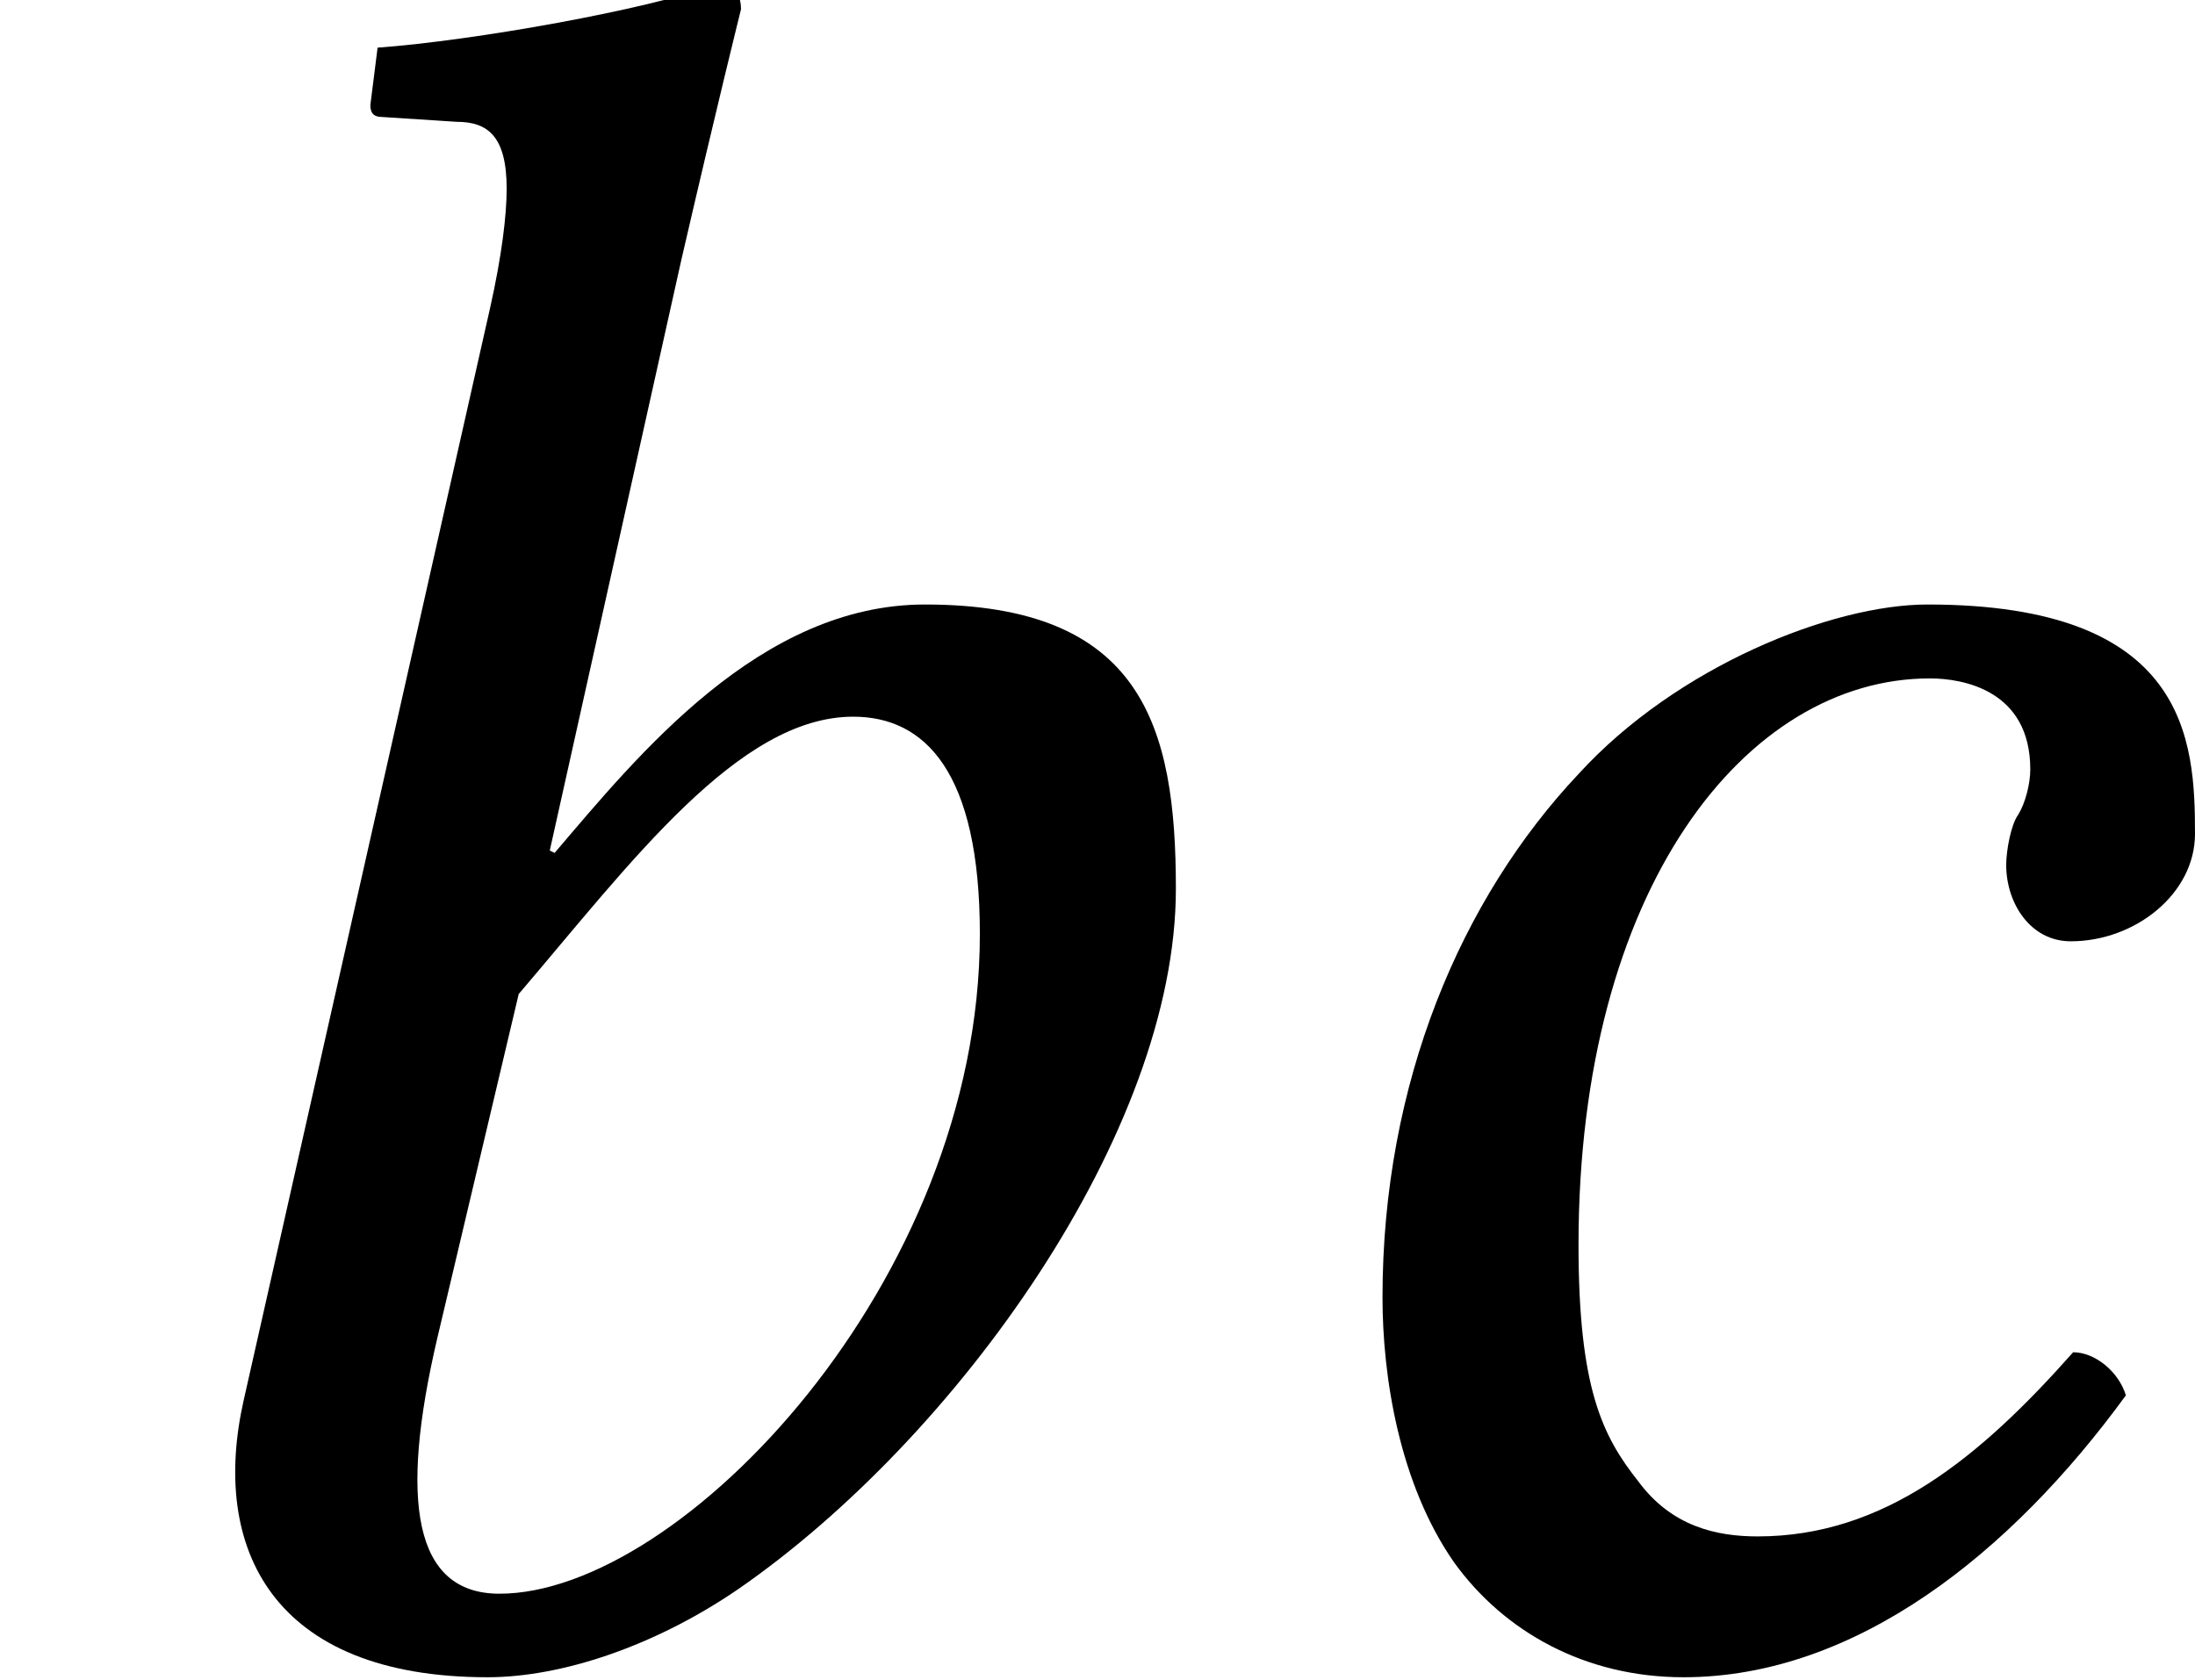 <?xml version='1.0' encoding='UTF-8'?>
<!-- This file was generated by dvisvgm 2.9.1 -->
<svg version='1.1' xmlns='http://www.w3.org/2000/svg' xmlns:xlink='http://www.w3.org/1999/xlink' width='9.115pt' height='6.978pt' viewBox='-.518 -6.868 9.115 6.978'>
<defs>
<path id='g1-49' d='M2.829-5.787C2.978-6.432 3.077-6.829 3.077-6.829C3.077-6.898 3.047-6.928 2.958-6.928C2.69-6.829 1.975-6.7 1.568-6.67L1.538-6.432C1.538-6.402 1.548-6.382 1.588-6.382L1.896-6.362C2.025-6.362 2.104-6.303 2.104-6.084C2.104-5.975 2.084-5.806 2.035-5.588L1.012-1.052C.873-.437 1.131 .099 2.025 .099C2.332 .099 2.72-.03 3.067-.268C3.97-.893 4.883-2.164 4.883-3.176C4.883-3.851 4.744-4.357 3.841-4.357C3.156-4.357 2.65-3.732 2.303-3.325L2.283-3.335L2.829-5.787ZM4.069-2.988C4.069-1.548 2.829-.248 2.074-.248C1.717-.248 1.658-.635 1.816-1.31L2.154-2.739C2.62-3.285 3.067-3.891 3.543-3.891C3.841-3.891 4.069-3.662 4.069-2.988Z'/>
<path id='g1-50' d='M2.074 .099C2.789 .099 3.434-.417 3.911-1.072C3.881-1.171 3.782-1.251 3.692-1.251C3.305-.814 2.908-.486 2.382-.486C2.213-.486 2.025-.526 1.886-.715C1.737-.903 1.638-1.102 1.638-1.697C1.638-3.176 2.332-4.05 3.097-4.05C3.236-4.05 3.514-4 3.514-3.672C3.514-3.613 3.494-3.533 3.464-3.484C3.434-3.444 3.414-3.335 3.414-3.275C3.414-3.117 3.514-2.958 3.682-2.958C3.95-2.958 4.198-3.156 4.198-3.404C4.198-3.792 4.169-4.357 3.087-4.357C2.69-4.357 2.045-4.099 1.638-3.653C1.151-3.136 .824-2.372 .824-1.479C.824-1.151 .893-.705 1.122-.377C1.33-.089 1.667 .099 2.074 .099Z'/>
</defs>
<g id='page1'>
<use x='-.518' y='0' xlink:href='#g1-49'/>
<use x='4.399' y='0' xlink:href='#g1-50'/>
</g>
</svg>